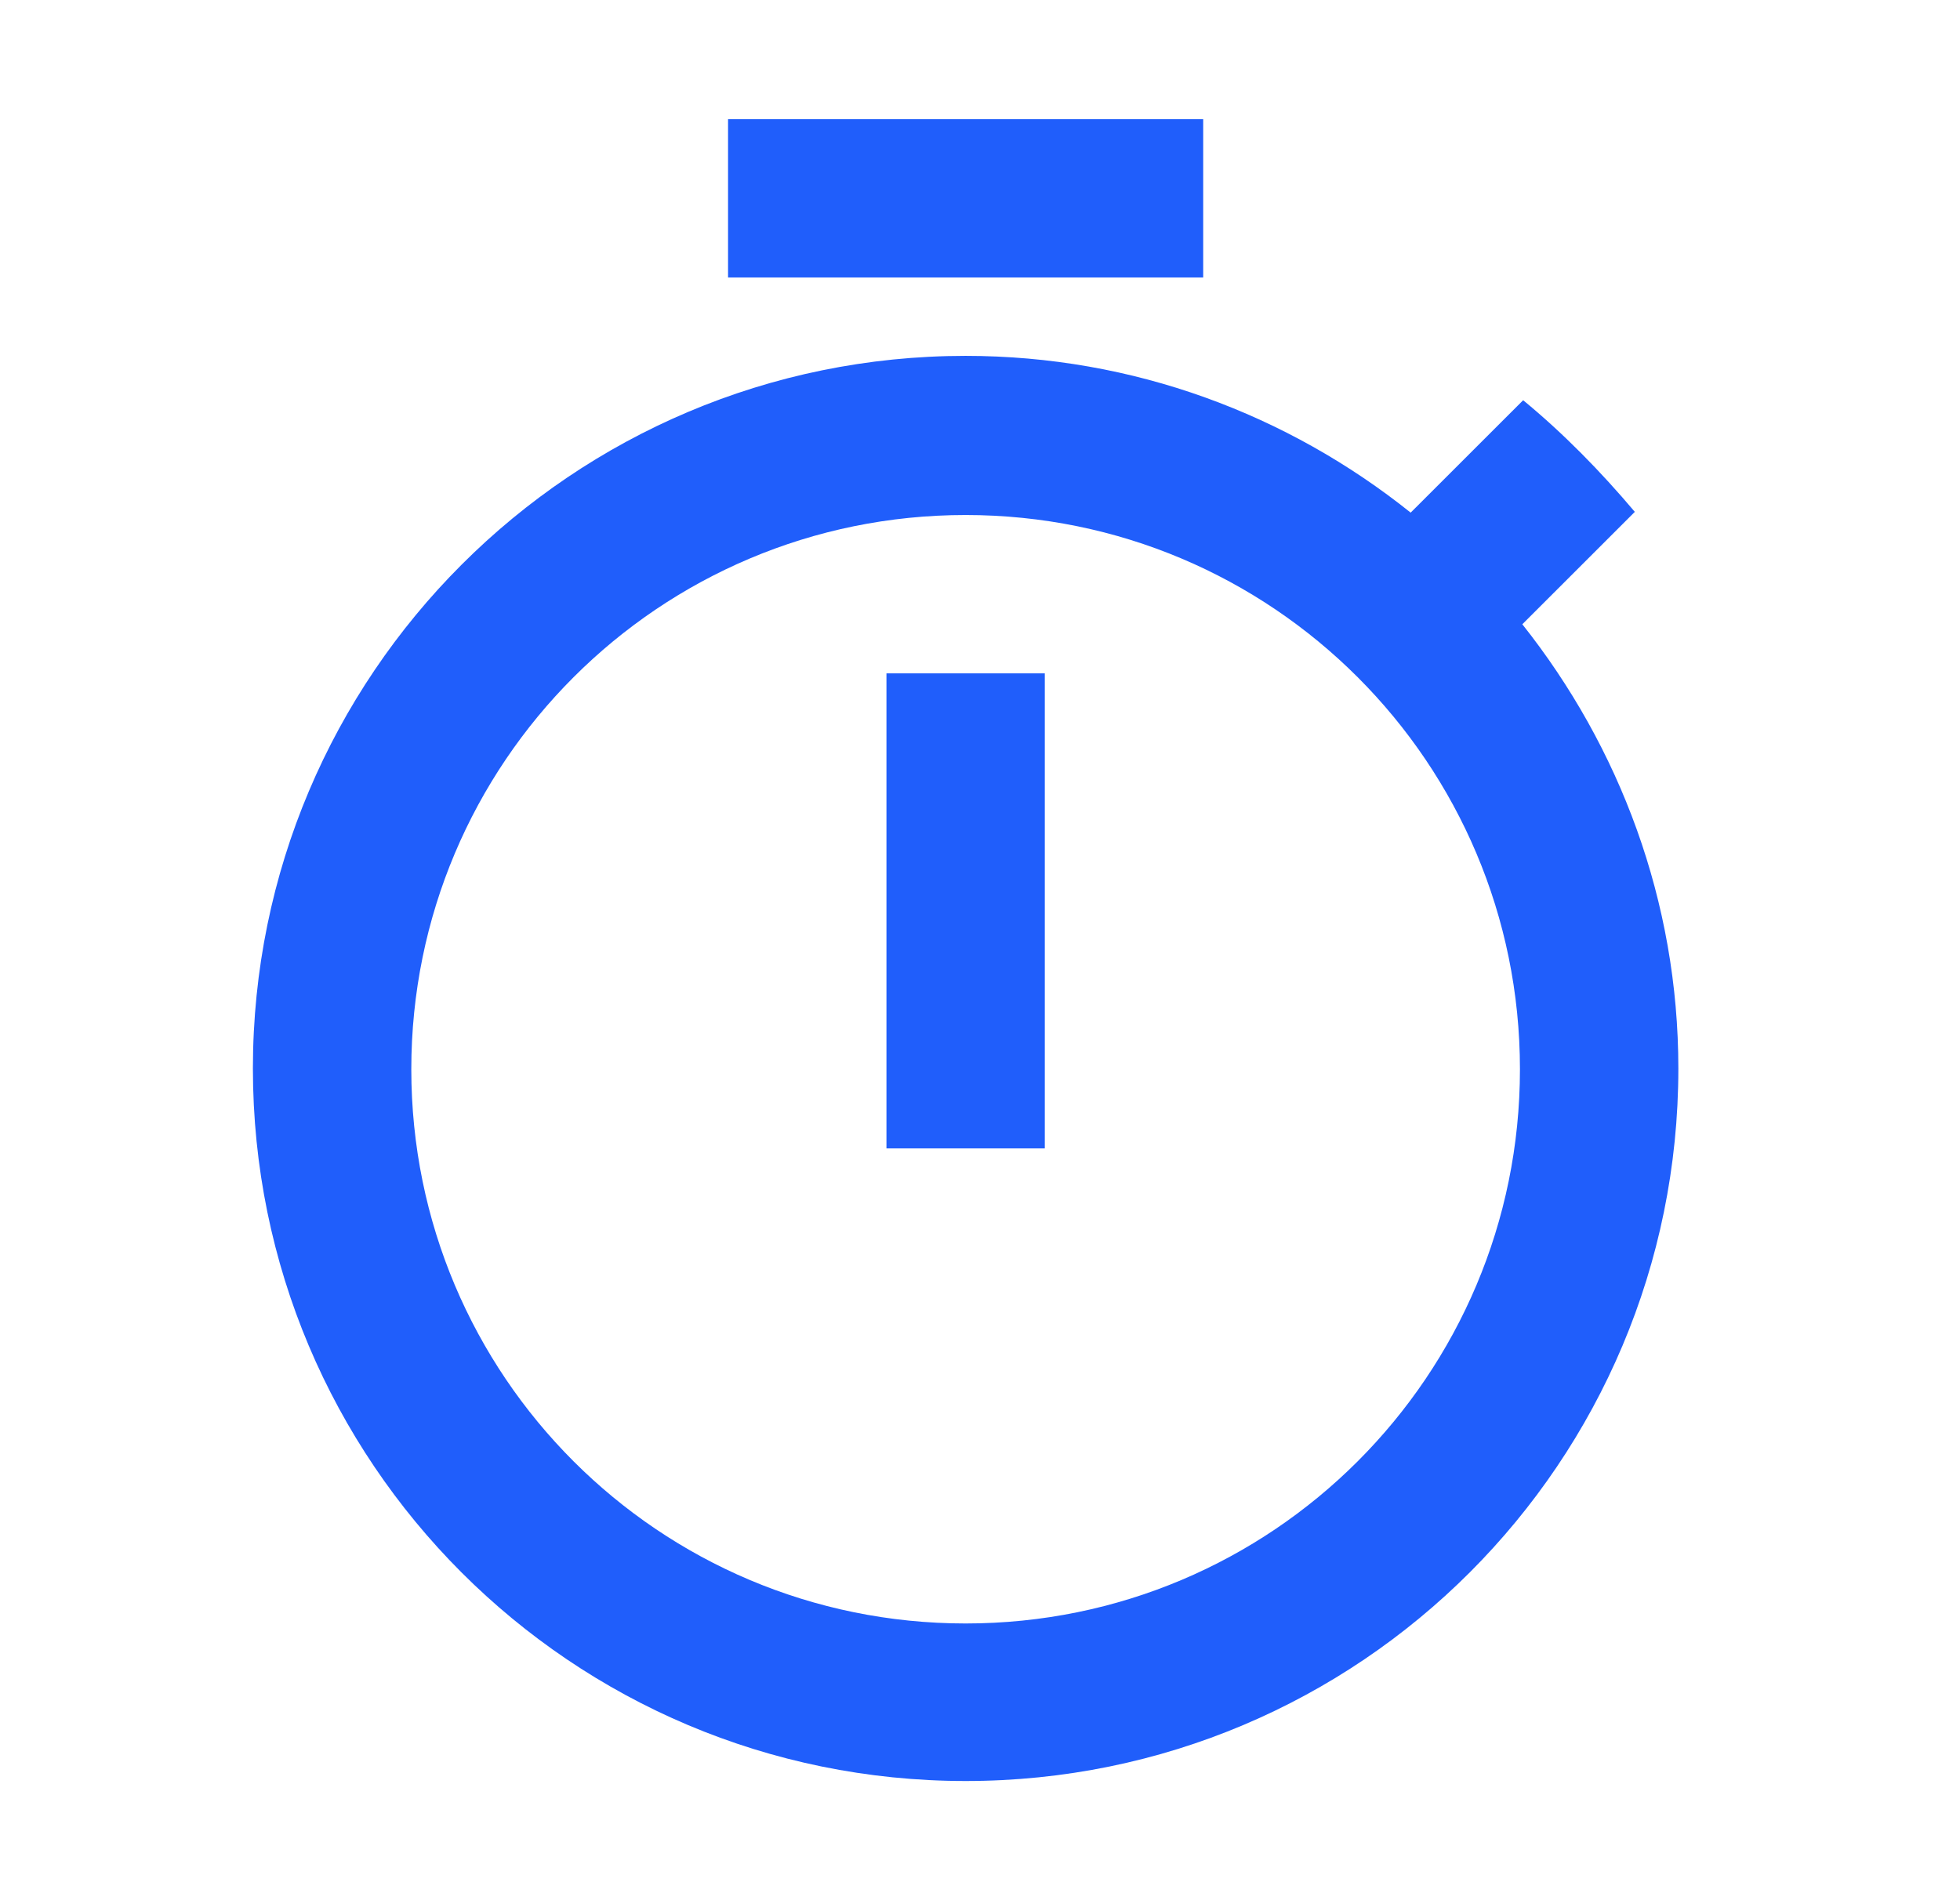 <svg width="33" height="32" viewBox="0 0 33 32" fill="none" xmlns="http://www.w3.org/2000/svg">
<path fill-rule="evenodd" clip-rule="evenodd" d="M12.258 2.007H20.258V4.673H12.258V2.007ZM17.591 19.34H14.925V11.34H17.591V19.34ZM25.631 10.513L27.525 8.62C26.951 7.94 26.325 7.3 25.645 6.74L23.751 8.633C21.685 6.98 19.085 5.993 16.258 5.993C9.631 5.993 4.258 11.367 4.258 17.993C4.258 24.62 9.618 29.993 16.258 29.993C22.898 29.993 28.258 24.62 28.258 17.993C28.258 15.18 27.271 12.58 25.631 10.513ZM6.925 18.007C6.925 23.167 11.098 27.34 16.258 27.34C21.418 27.34 25.591 23.167 25.591 18.007C25.591 12.847 21.418 8.673 16.258 8.673C11.098 8.673 6.925 12.847 6.925 18.007Z" fill="#205EFB"/>
</svg>
